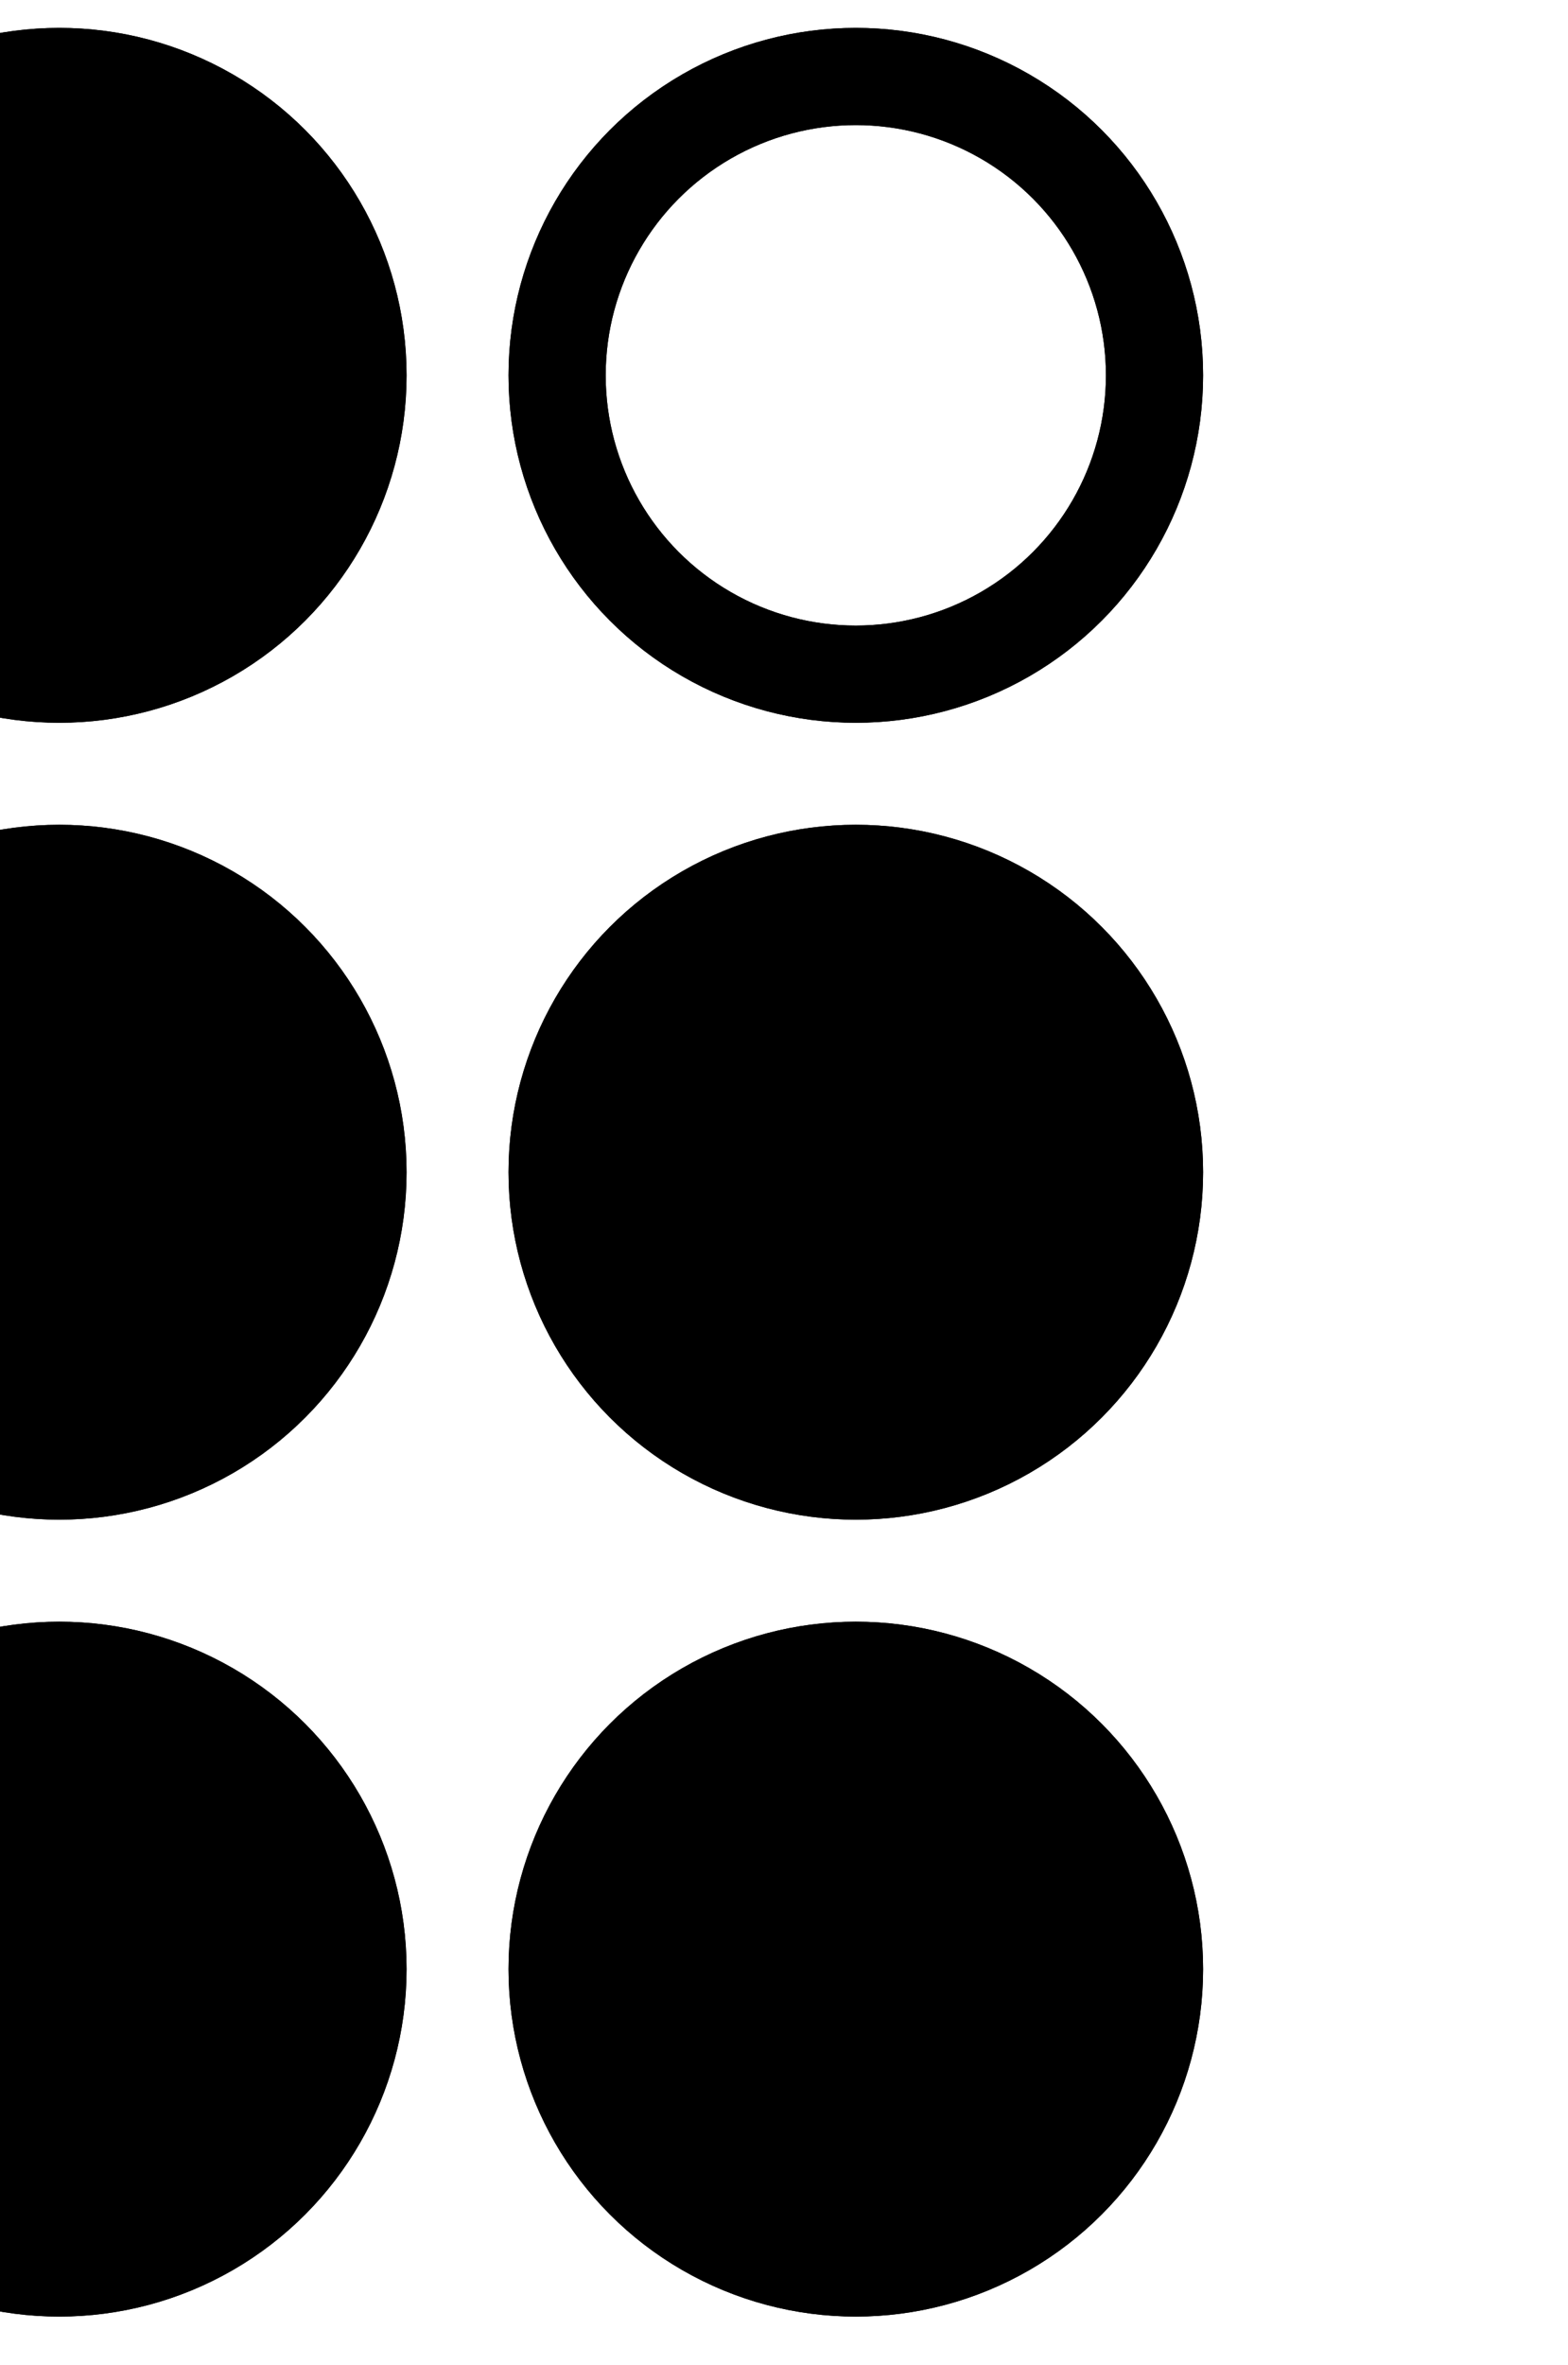 <?xml version="1.0" encoding="UTF-8" standalone="no"?>
<!-- Created with Inkscape (http://www.inkscape.org/) -->

<svg
   xmlns:dc="http://purl.org/dc/elements/1.1/"
   xmlns:cc="http://creativecommons.org/ns#"
   xmlns:rdf="http://www.w3.org/1999/02/22-rdf-syntax-ns#"
   xmlns:svg="http://www.w3.org/2000/svg"
   xmlns="http://www.w3.org/2000/svg"
   xmlns:sodipodi="http://sodipodi.sourceforge.net/DTD/sodipodi-0.dtd"
   xmlns:inkscape="http://www.inkscape.org/namespaces/inkscape"
   width="9.325pt"
   height="14.059pt"
   viewBox="0 0 3.29 4.96"
   version="1.1"
   id="svg6901"
   inkscape:version="0.92.3 (2405546, 2018-03-11)"
   sodipodi:docname="w.svg">
  <defs
     id="defs6895" />
  <sodipodi:namedview
     id="base"
     pagecolor="#ffffff"
     bordercolor="#666666"
     borderopacity="1.0"
     inkscape:pageopacity="0.0"
     inkscape:pageshadow="2"
     inkscape:zoom="31.678384"
     inkscape:cx="5.8957828"
     inkscape:cy="8.7060203"
     inkscape:document-units="mm"
     inkscape:current-layer="layer1"
     showgrid="false"
     fit-margin-top="0.25"
     fit-margin-left="0.25"
     fit-margin-right="0.25"
     fit-margin-bottom="0.25"
     units="pt"
     inkscape:window-width="1289"
     inkscape:window-height="1113"
     inkscape:window-x="2551"
     inkscape:window-y="28"
     inkscape:window-maximized="0"
     showguides="false" />
  <g
     inkscape:label="Layer 1"
     inkscape:groupmode="layer"
     id="layer1"
     transform="translate(-95.873,-116.115)">
    <g
       style="display:inline"
       transform="matrix(0.04,0,0,0.04,1.879,116.133)"
       id="g15662-7-14">
      <circle
         r="10.63"
         cy="56.693"
         cx="2327.953"
         transform="matrix(1.474,0,0,1.474,-1078.443,-64.339)"
         id="path15664-4-0"
         style="display:inline;fill:none;stroke:#000000;stroke-width:3.458;stroke-miterlimit:4;stroke-dasharray:none;stroke-opacity:1" />
      <circle
         r="10.63"
         cy="85.039"
         cx="2327.953"
         transform="matrix(1.474,0,0,1.474,-1078.443,-64.339)"
         id="path15666-8-6"
         style="display:inline;fill:none;stroke:#000000;stroke-width:3.458;stroke-miterlimit:4;stroke-dasharray:none;stroke-opacity:1" />
      <circle
         r="10.63"
         cy="113.386"
         cx="2327.953"
         transform="matrix(1.474,0,0,1.474,-1078.443,-64.339)"
         id="path15668-5-1"
         style="display:inline;fill:none;stroke:#000000;stroke-width:3.458;stroke-miterlimit:4;stroke-dasharray:none;stroke-opacity:1" />
      <circle
         r="10.63"
         cy="56.693"
         cx="2356.299"
         transform="matrix(1.474,0,0,1.474,-1078.443,-64.339)"
         id="path15670-6-2"
         style="display:inline;fill:none;stroke:#000000;stroke-width:3.458;stroke-miterlimit:4;stroke-dasharray:none;stroke-opacity:1" />
      <circle
         r="10.63"
         cy="85.039"
         cx="2356.299"
         transform="matrix(1.474,0,0,1.474,-1078.443,-64.339)"
         id="path15672-4-1"
         style="display:inline;fill:none;stroke:#000000;stroke-width:3.458;stroke-miterlimit:4;stroke-dasharray:none;stroke-opacity:1" />
      <circle
         r="10.63"
         cy="113.386"
         cx="2356.299"
         transform="matrix(1.474,0,0,1.474,-1078.443,-64.339)"
         id="path15674-9-4"
         style="display:inline;fill:none;stroke:#000000;stroke-width:3.458;stroke-miterlimit:4;stroke-dasharray:none;stroke-opacity:1" />
      <circle
         r="10.63"
         cy="56.693"
         cx="2327.953"
         style="display:inline;fill:#000000;fill-opacity:1;stroke:#000000;stroke-width:3.458;stroke-miterlimit:4;stroke-dasharray:none;stroke-opacity:1"
         id="path15676-8-9"
         transform="matrix(1.474,0,0,1.474,-1078.443,-64.339)" />
      <circle
         r="10.63"
         cy="85.039"
         cx="2327.953"
         style="display:inline;fill:#000000;fill-opacity:1;stroke:#000000;stroke-width:3.458;stroke-miterlimit:4;stroke-dasharray:none;stroke-opacity:1"
         id="path15678-4-5"
         transform="matrix(1.474,0,0,1.474,-1078.443,-64.339)" />
      <circle
         r="10.63"
         cy="113.386"
         cx="2327.953"
         style="display:inline;fill:#000000;fill-opacity:1;stroke:#000000;stroke-width:3.458;stroke-miterlimit:4;stroke-dasharray:none;stroke-opacity:1"
         id="path15680-3-2"
         transform="matrix(1.474,0,0,1.474,-1078.443,-64.339)" />
      <circle
         r="10.63"
         cy="56.693"
         cx="2356.299"
         style="display:inline;fill:none;stroke:#000000;stroke-width:3.458;stroke-miterlimit:4;stroke-dasharray:none;stroke-opacity:1"
         id="path15682-2-3"
         transform="matrix(1.474,0,0,1.474,-1078.443,-64.339)" />
      <circle
         r="10.63"
         cy="85.039"
         cx="2356.299"
         style="display:inline;fill:#000000;fill-opacity:1;stroke:#000000;stroke-width:3.458;stroke-miterlimit:4;stroke-dasharray:none;stroke-opacity:1"
         id="path15684-5-41"
         transform="matrix(1.474,0,0,1.474,-1078.443,-64.339)" />
      <circle
         r="10.63"
         cy="113.386"
         cx="2356.299"
         style="display:inline;fill:#000000;fill-opacity:1;stroke:#000000;stroke-width:3.458;stroke-miterlimit:4;stroke-dasharray:none;stroke-opacity:1"
         id="path15686-3-5"
         transform="matrix(1.474,0,0,1.474,-1078.443,-64.339)" />
    </g>
  </g>
</svg>

